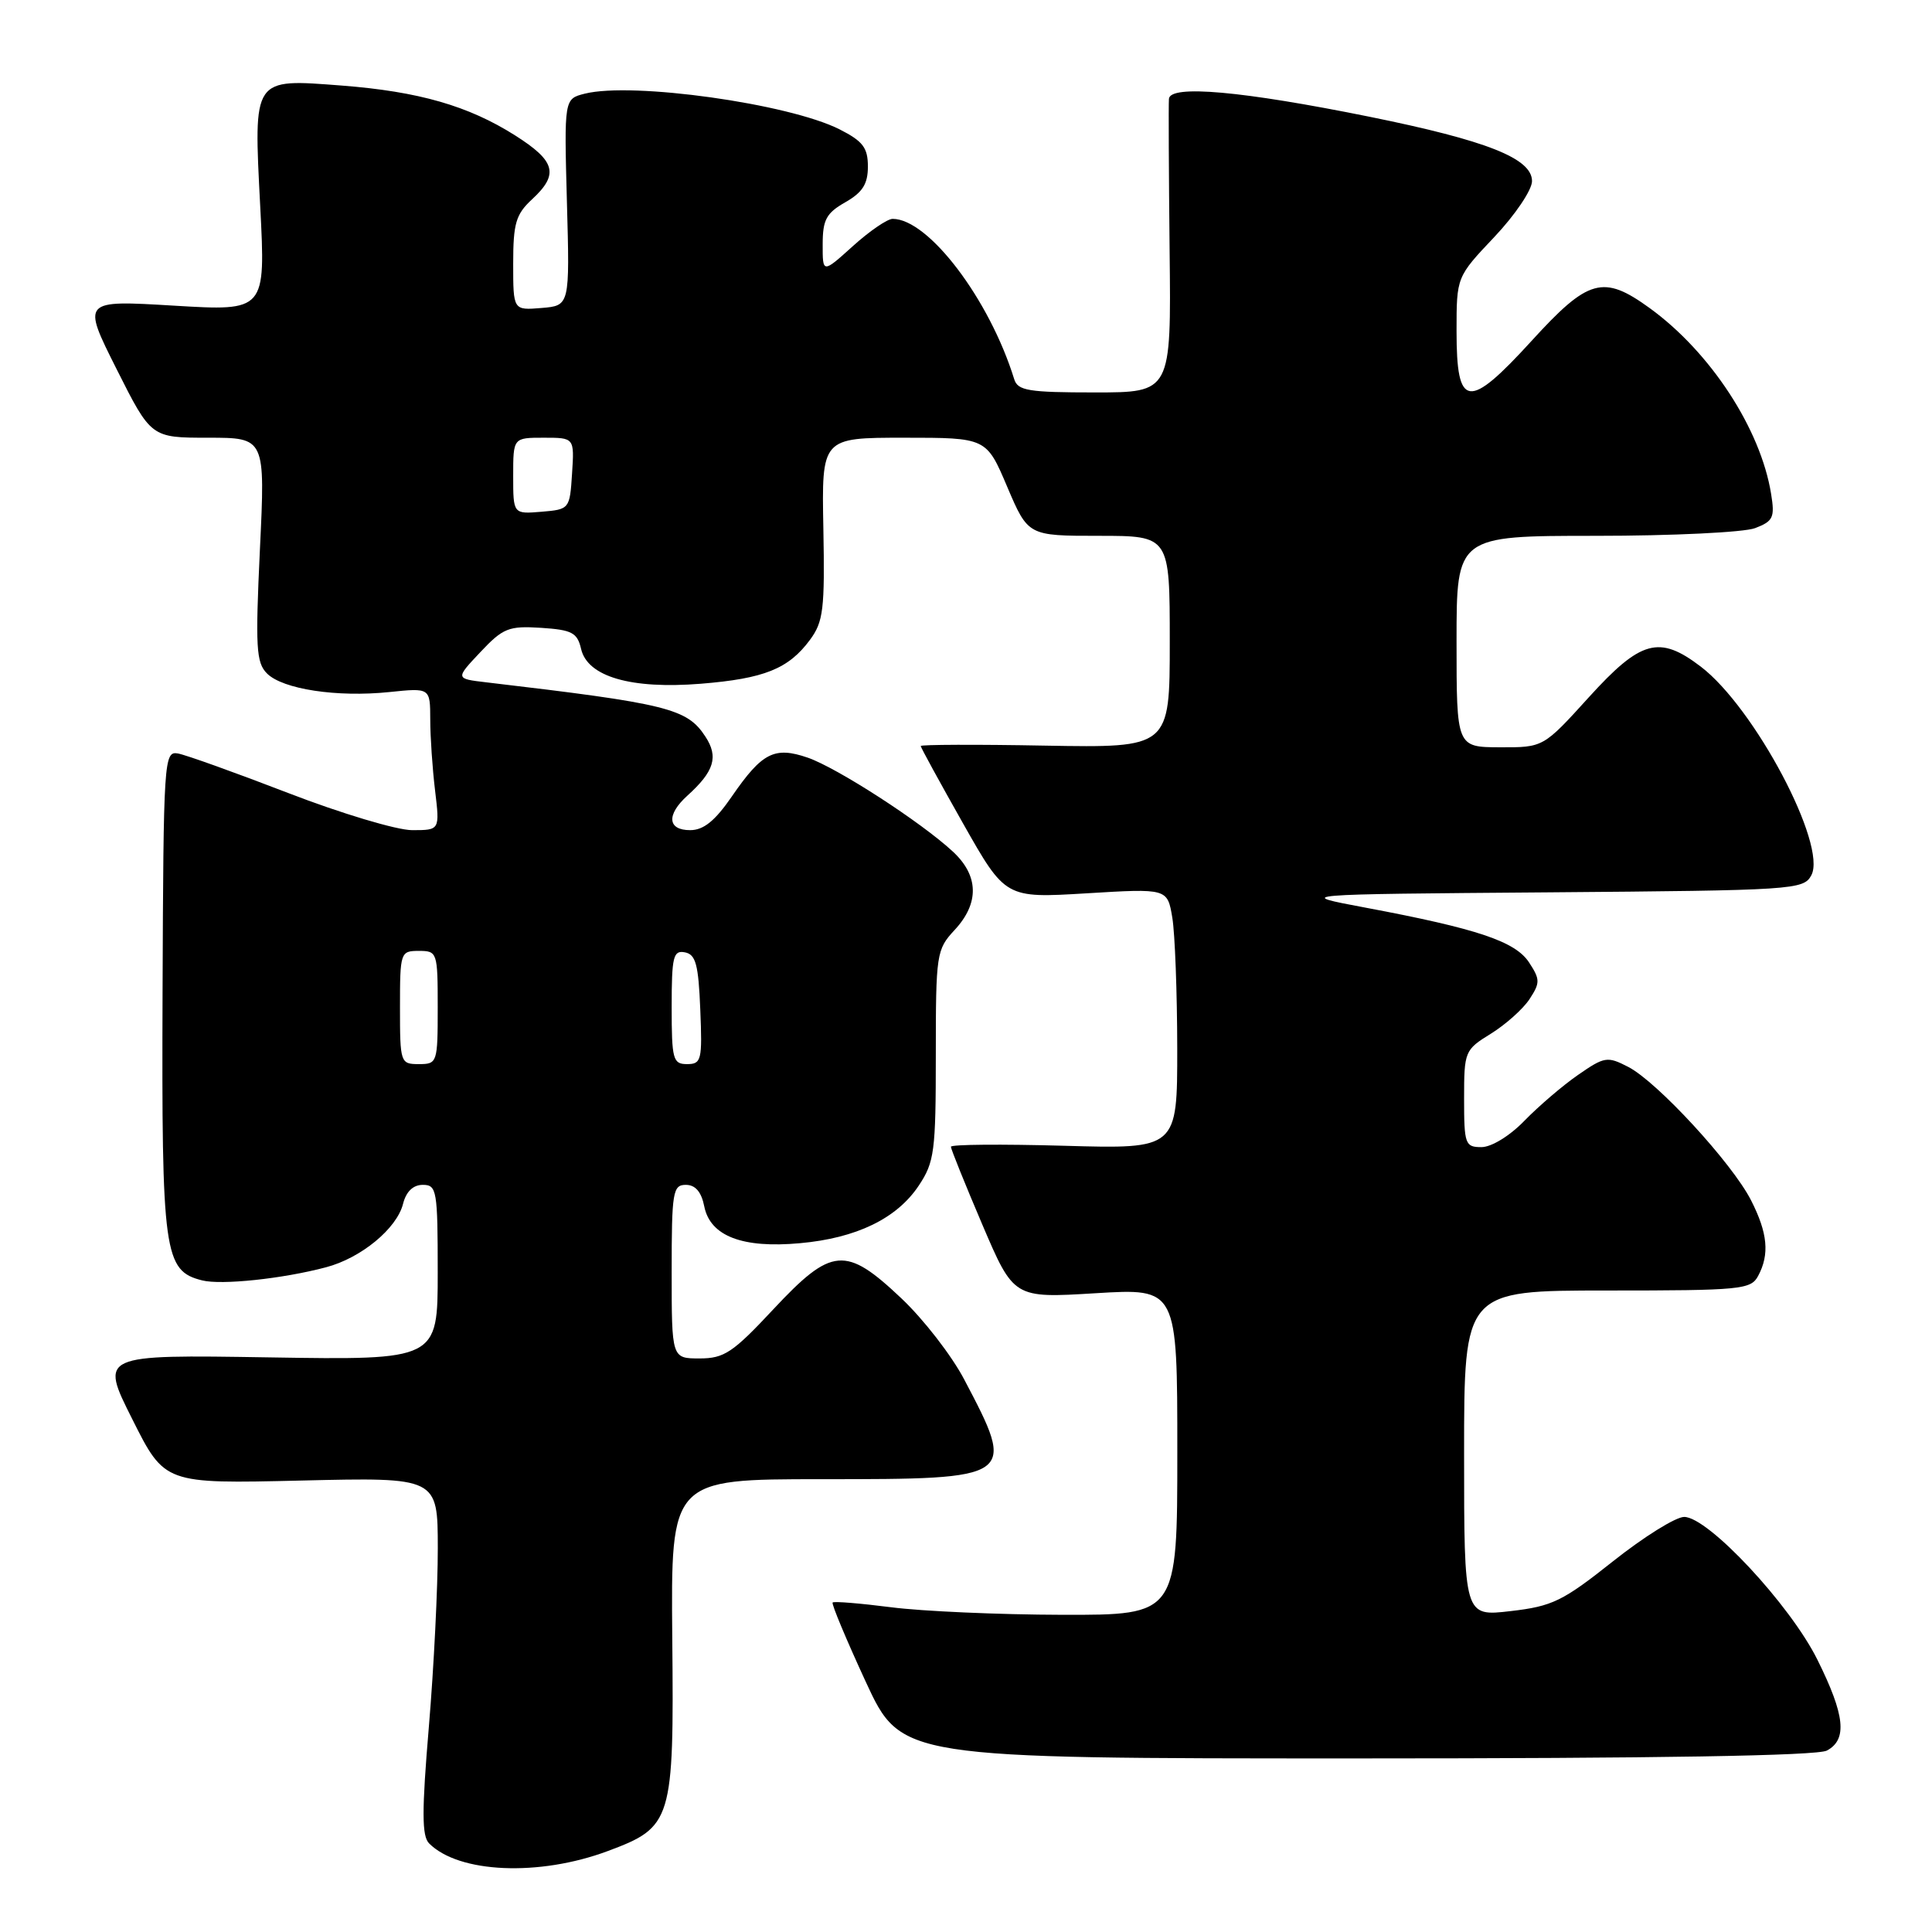 <?xml version="1.0" encoding="UTF-8" standalone="no"?>
<!DOCTYPE svg PUBLIC "-//W3C//DTD SVG 1.1//EN" "http://www.w3.org/Graphics/SVG/1.1/DTD/svg11.dtd" >
<svg xmlns="http://www.w3.org/2000/svg" xmlns:xlink="http://www.w3.org/1999/xlink" version="1.1" viewBox="0 0 256 256">
 <g >
 <path fill="currentColor"
d=" M 80.52 245.28 C 89.08 242.09 89.31 241.34 89.08 217.08 C 88.89 196.00 88.89 196.00 108.87 196.00 C 134.60 196.00 134.69 195.94 127.76 182.78 C 126.11 179.63 122.36 174.79 119.43 172.03 C 112.05 165.05 110.21 165.21 102.46 173.50 C 97.11 179.23 95.96 180.00 92.70 180.00 C 89.00 180.00 89.00 180.00 89.00 168.50 C 89.00 157.92 89.15 157.00 90.88 157.00 C 92.14 157.00 92.94 157.93 93.32 159.86 C 94.11 163.79 98.37 165.43 106.00 164.73 C 113.48 164.06 118.84 161.46 121.74 157.10 C 123.82 153.98 124.00 152.58 124.00 139.81 C 124.00 126.37 124.08 125.82 126.50 123.22 C 129.79 119.67 129.70 116.02 126.25 112.83 C 122.02 108.91 110.93 101.74 107.02 100.39 C 102.62 98.88 100.98 99.72 96.99 105.51 C 94.75 108.77 93.23 110.00 91.45 110.00 C 88.44 110.00 88.28 107.96 91.09 105.42 C 94.65 102.20 95.23 100.28 93.46 97.59 C 91.03 93.87 88.48 93.24 64.42 90.41 C 60.33 89.93 60.33 89.93 63.65 86.41 C 66.66 83.21 67.41 82.92 71.69 83.19 C 75.80 83.46 76.50 83.83 77.00 86.00 C 77.86 89.67 83.61 91.34 92.86 90.60 C 101.26 89.92 104.48 88.63 107.32 84.79 C 109.10 82.39 109.30 80.74 109.10 70.04 C 108.87 58.00 108.87 58.00 119.79 58.00 C 130.70 58.00 130.70 58.00 133.46 64.50 C 136.23 71.00 136.23 71.00 145.61 71.00 C 155.00 71.00 155.00 71.00 155.00 85.05 C 155.00 99.09 155.00 99.09 138.50 98.80 C 129.42 98.63 122.00 98.66 122.00 98.85 C 122.00 99.04 124.53 103.66 127.61 109.11 C 133.22 119.02 133.22 119.02 143.96 118.37 C 154.69 117.72 154.69 117.72 155.34 121.61 C 155.69 123.75 155.98 131.52 155.99 138.87 C 156.00 152.25 156.00 152.25 141.00 151.82 C 132.75 151.59 126.00 151.64 126.00 151.95 C 126.00 152.25 127.87 156.89 130.16 162.26 C 134.33 172.02 134.33 172.02 145.16 171.36 C 156.00 170.70 156.00 170.70 156.00 192.35 C 156.00 214.00 156.00 214.00 140.75 213.97 C 132.36 213.95 122.16 213.50 118.08 212.97 C 114.00 212.45 110.51 212.16 110.33 212.34 C 110.15 212.51 112.13 217.24 114.71 222.83 C 119.42 233.00 119.42 233.00 179.78 233.00 C 219.47 233.00 240.79 232.65 242.07 231.96 C 244.81 230.50 244.47 227.27 240.81 219.91 C 237.19 212.63 226.34 201.00 223.16 201.00 C 222.04 201.00 217.80 203.65 213.73 206.88 C 207.07 212.17 205.70 212.84 200.16 213.48 C 194.00 214.20 194.00 214.20 194.00 192.60 C 194.00 171.00 194.00 171.00 212.96 171.00 C 230.69 171.00 232.00 170.87 232.96 169.07 C 234.50 166.20 234.23 163.38 232.02 159.04 C 229.51 154.12 219.60 143.36 215.75 141.37 C 212.98 139.94 212.61 140.00 209.10 142.43 C 207.06 143.84 203.87 146.58 202.00 148.50 C 200.06 150.51 197.62 152.00 196.30 152.00 C 194.14 152.00 194.00 151.62 194.00 145.58 C 194.00 139.31 194.08 139.11 197.55 136.97 C 199.50 135.76 201.81 133.70 202.67 132.39 C 204.09 130.22 204.08 129.78 202.61 127.53 C 200.78 124.74 195.78 123.06 181.00 120.28 C 171.50 118.50 171.50 118.50 205.22 118.24 C 237.73 117.98 238.98 117.90 240.01 115.98 C 242.14 111.99 232.49 93.76 225.36 88.33 C 219.86 84.13 217.42 84.80 210.53 92.39 C 204.50 99.04 204.50 99.04 198.75 99.02 C 193.00 99.00 193.00 99.00 193.00 85.00 C 193.00 71.00 193.00 71.00 211.43 71.00 C 221.59 71.00 231.08 70.54 232.56 69.98 C 234.96 69.06 235.19 68.57 234.68 65.44 C 233.29 56.83 226.64 46.66 218.60 40.83 C 212.44 36.36 210.47 36.91 202.94 45.17 C 194.54 54.37 193.00 54.17 193.00 43.88 C 193.00 36.69 193.00 36.69 198.00 31.41 C 200.76 28.49 203.00 25.17 203.00 24.00 C 203.00 20.99 197.05 18.63 181.47 15.47 C 164.57 12.05 155.04 11.20 154.89 13.10 C 154.83 13.87 154.87 22.94 154.98 33.25 C 155.19 52.00 155.19 52.00 145.07 52.00 C 136.29 52.00 134.86 51.77 134.39 50.25 C 131.11 39.65 123.03 29.00 118.28 29.00 C 117.58 29.00 115.20 30.63 113.00 32.62 C 109.00 36.23 109.00 36.23 109.01 32.37 C 109.01 29.12 109.49 28.23 112.01 26.80 C 114.30 25.49 115.00 24.38 115.00 22.07 C 115.00 19.57 114.34 18.71 111.25 17.14 C 104.50 13.73 83.80 10.83 77.49 12.41 C 74.75 13.10 74.75 13.10 75.12 26.80 C 75.50 40.50 75.50 40.50 71.75 40.81 C 68.00 41.12 68.00 41.12 68.00 34.93 C 68.00 29.60 68.35 28.40 70.50 26.41 C 74.09 23.09 73.63 21.35 68.25 17.94 C 62.06 14.02 55.48 12.13 45.31 11.34 C 33.41 10.43 33.60 10.16 34.48 27.34 C 35.20 41.23 35.20 41.23 23.03 40.50 C 10.86 39.77 10.86 39.77 15.44 48.89 C 20.02 58.00 20.02 58.00 27.58 58.00 C 35.15 58.00 35.15 58.00 34.44 72.80 C 33.83 85.79 33.94 87.80 35.38 89.24 C 37.47 91.33 44.66 92.42 51.60 91.70 C 57.00 91.14 57.00 91.14 57.01 95.32 C 57.01 97.62 57.30 101.86 57.65 104.75 C 58.28 110.00 58.28 110.00 54.61 110.00 C 52.59 110.00 45.21 107.79 38.22 105.09 C 31.22 102.39 24.64 100.03 23.58 99.84 C 21.73 99.51 21.66 100.55 21.54 131.50 C 21.41 166.13 21.72 168.39 26.79 169.66 C 29.34 170.30 37.44 169.45 43.20 167.92 C 47.84 166.70 52.59 162.79 53.41 159.50 C 53.82 157.89 54.74 157.00 56.02 157.00 C 57.88 157.00 58.00 157.70 58.00 168.61 C 58.00 180.22 58.00 180.22 35.62 179.86 C 13.23 179.50 13.23 179.50 17.53 188.05 C 21.82 196.61 21.82 196.61 39.91 196.18 C 58.00 195.75 58.00 195.75 58.01 205.13 C 58.02 210.28 57.49 220.92 56.83 228.76 C 55.88 240.02 55.89 243.29 56.86 244.26 C 60.79 248.21 71.43 248.67 80.52 245.28 Z  M 53.00 133.50 C 53.00 126.17 53.06 126.00 55.50 126.00 C 57.94 126.00 58.00 126.17 58.00 133.50 C 58.00 140.83 57.94 141.00 55.50 141.00 C 53.06 141.00 53.00 140.83 53.00 133.50 Z  M 89.00 133.43 C 89.00 126.75 89.21 125.89 90.75 126.19 C 92.19 126.46 92.55 127.80 92.79 133.76 C 93.07 140.48 92.94 141.00 91.04 141.00 C 89.17 141.00 89.00 140.39 89.00 133.43 Z  M 68.00 63.06 C 68.00 58.00 68.00 58.00 72.05 58.00 C 76.11 58.00 76.11 58.00 75.80 62.75 C 75.50 67.45 75.46 67.50 71.75 67.81 C 68.00 68.12 68.00 68.12 68.00 63.06 Z "/>
</g>
</svg>